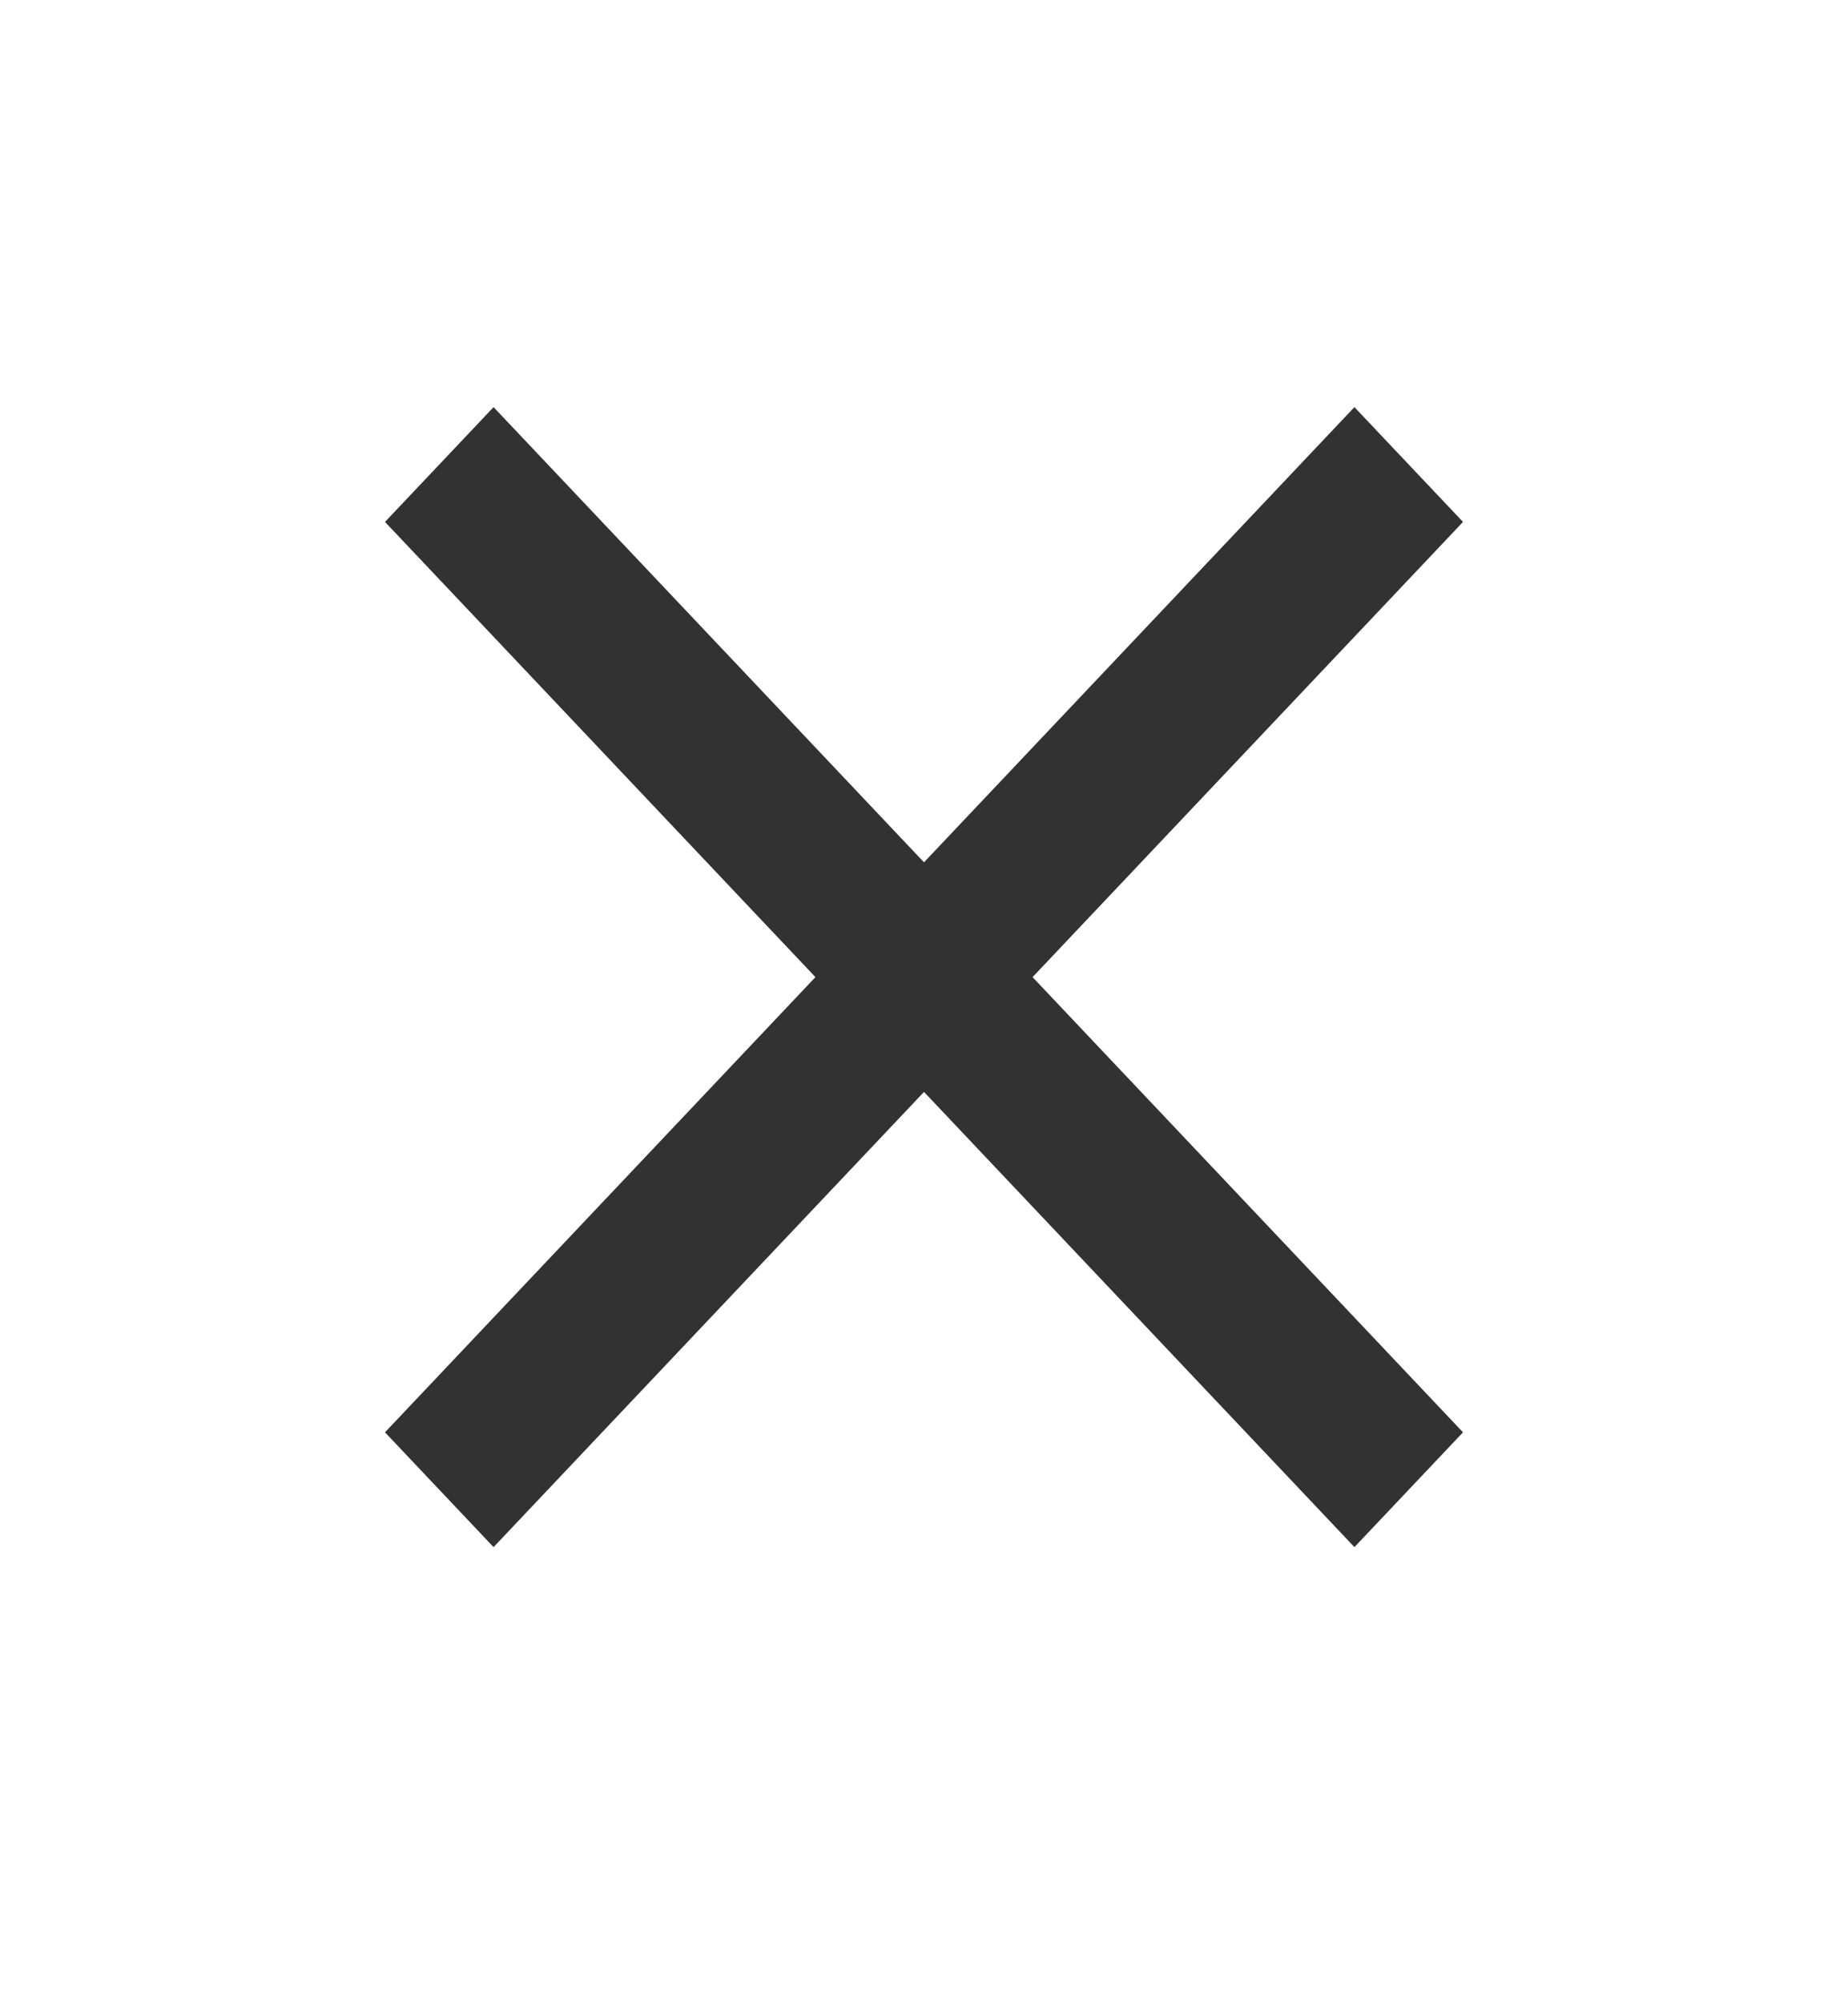 <svg width="24" height="26" viewBox="0 0 24 26" fill="none" xmlns="http://www.w3.org/2000/svg">
<g clip-path="url(#clip0_104_1646)">
<path d="M19 6.774L17.59 5.284L12 11.192L6.41 5.284L5 6.774L10.59 12.682L5 18.59L6.41 20.08L12 14.172L17.59 20.08L19 18.59L13.41 12.682L19 6.774Z" fill="#323232"/>
</g>
<defs>
<clipPath id="clip0_104_1646">
<rect width="24" height="25.364" fill="white"/>
</clipPath>
</defs>
</svg>
